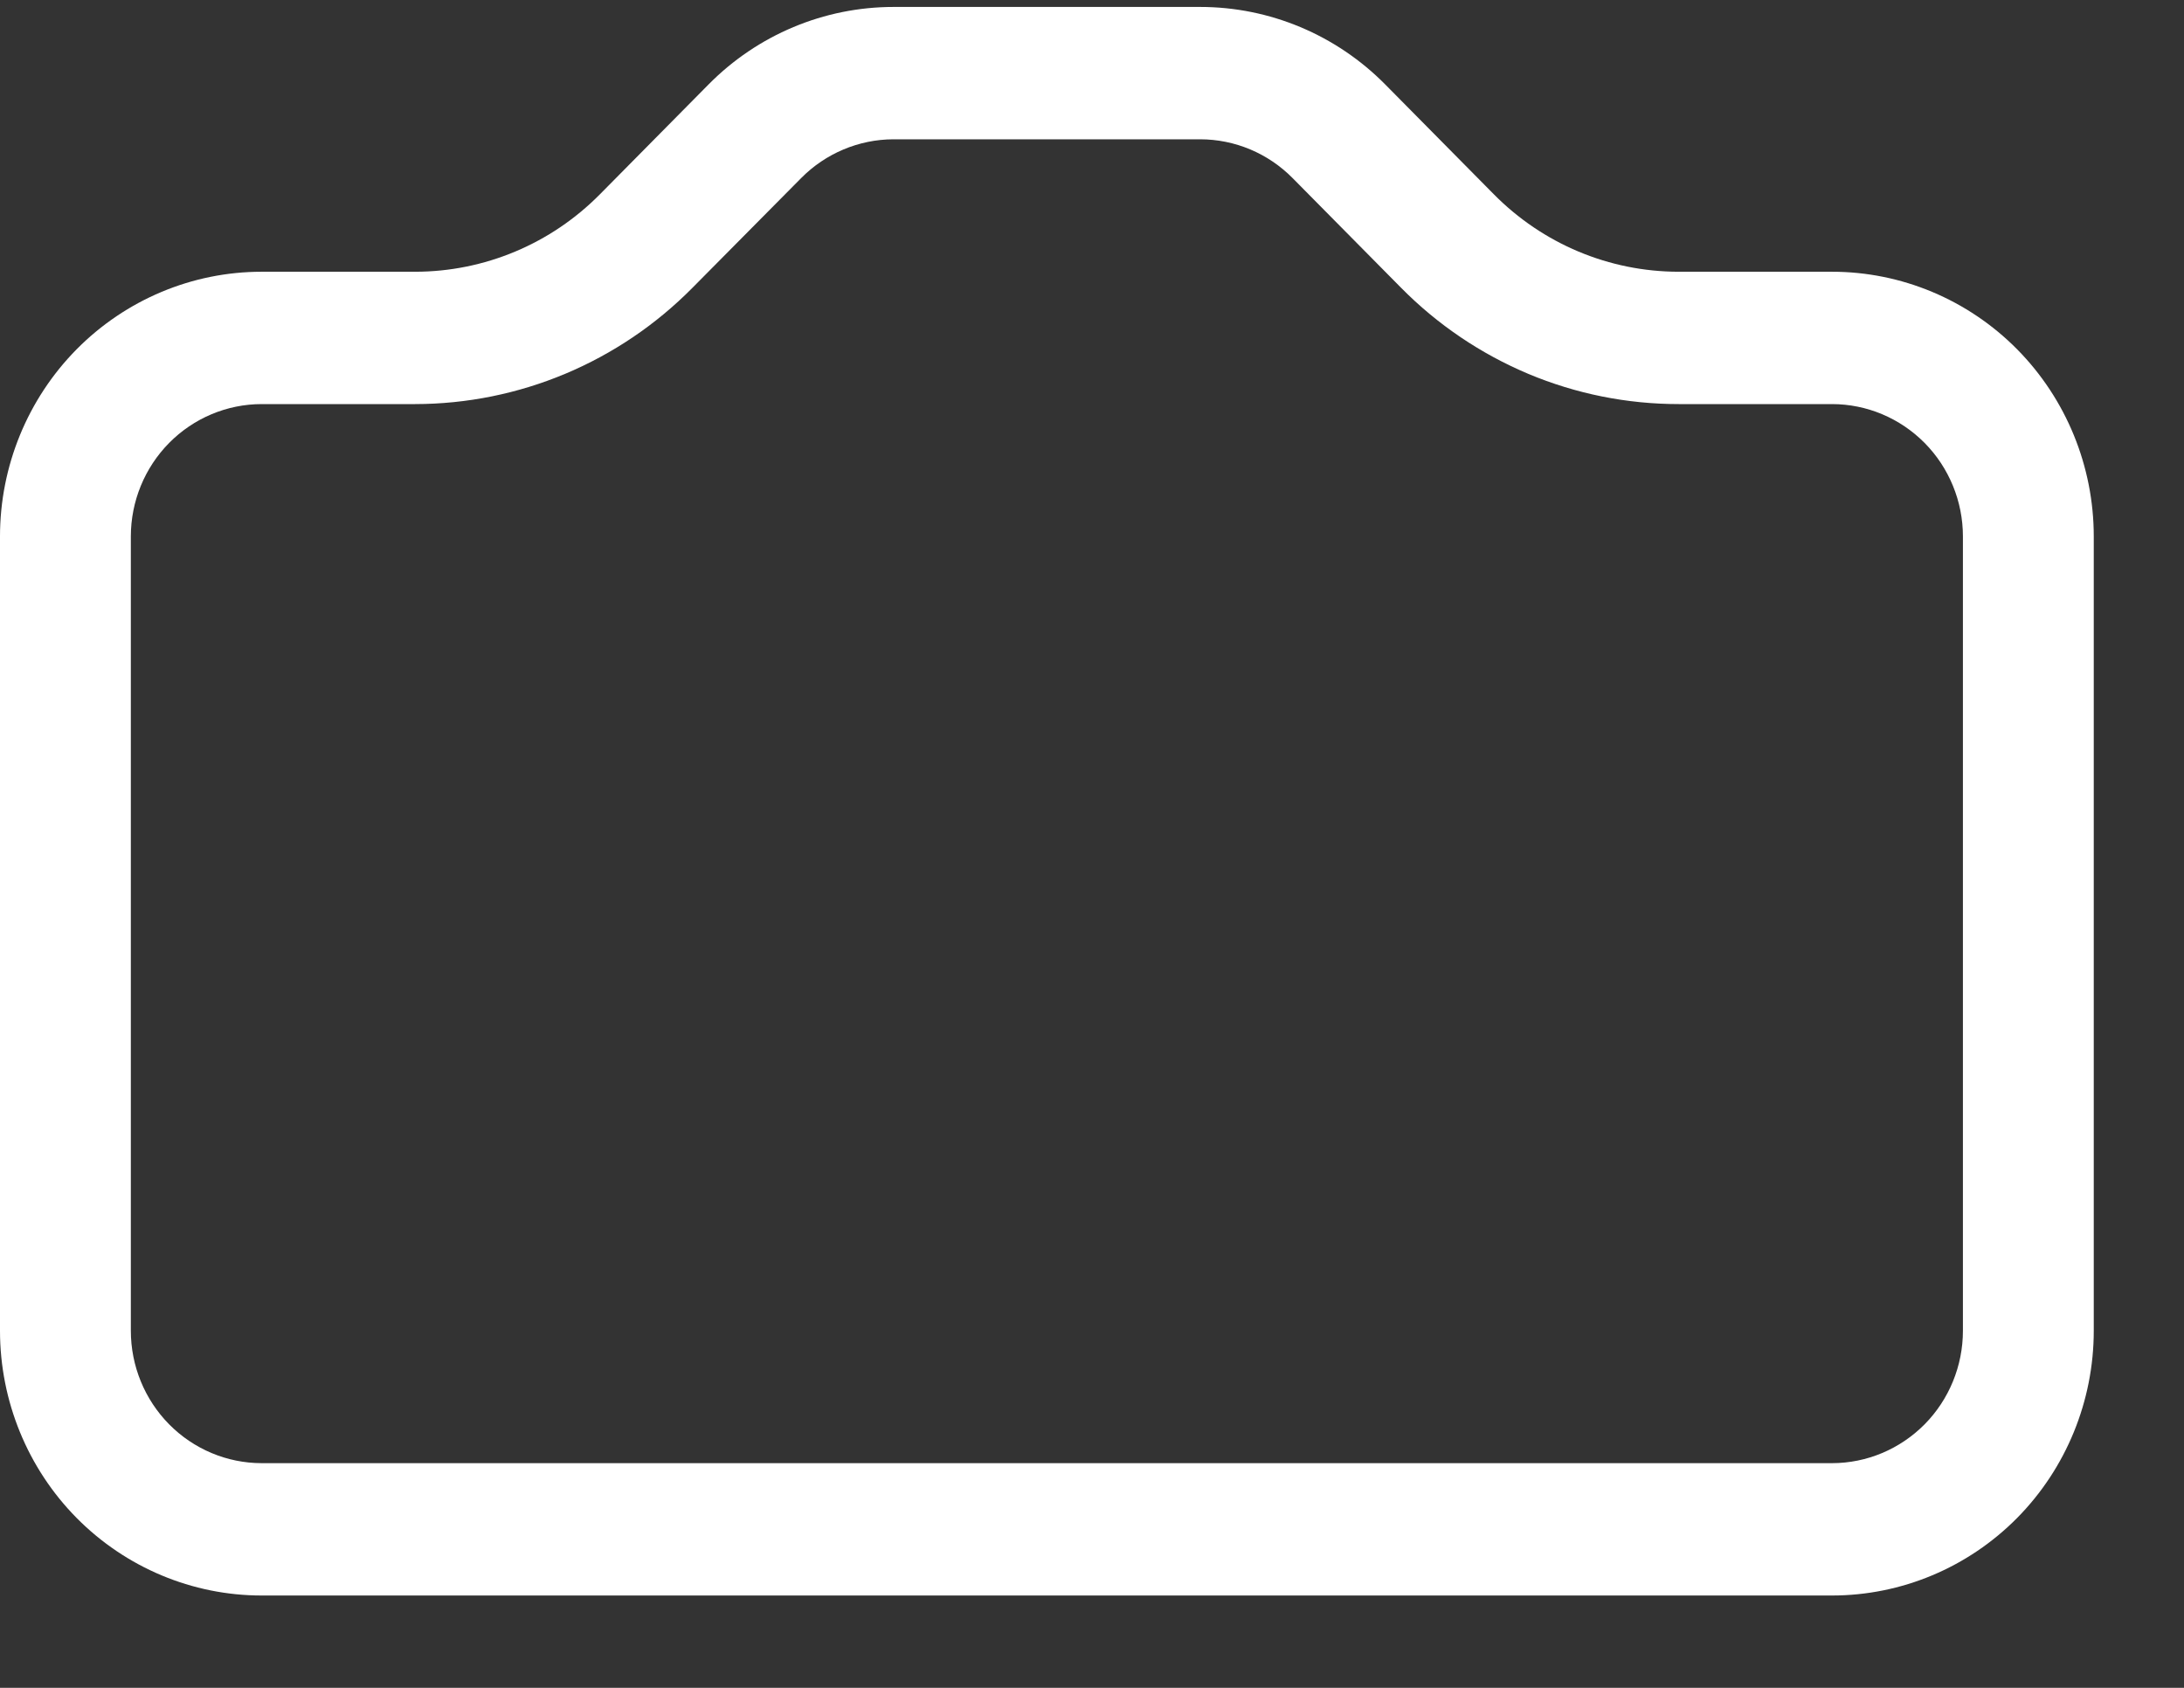 <svg width="22" height="17" viewBox="0 0 22 17" fill="none" xmlns="http://www.w3.org/2000/svg">
<rect x="0" y="0" width="22" height="17" fill="#333333" stroke="none"/>
<path d="M19.773 13.403C19.773 13.757 19.634 14.096 19.387 14.346C19.139 14.596 18.804 14.737 18.454 14.737H2.636C2.287 14.737 1.951 14.596 1.704 14.346C1.457 14.096 1.318 13.757 1.318 13.403V5.403C1.318 5.05 1.457 4.711 1.704 4.461C1.951 4.211 2.287 4.07 2.636 4.07H4.181C5.23 4.069 6.235 3.648 6.976 2.898L8.07 1.794C8.316 1.545 8.651 1.404 8.999 1.403H12.089C12.439 1.403 12.774 1.544 13.021 1.794L14.113 2.898C14.48 3.27 14.916 3.564 15.396 3.766C15.876 3.967 16.39 4.07 16.91 4.07H18.454C18.804 4.07 19.139 4.211 19.387 4.461C19.634 4.711 19.773 5.05 19.773 5.403V13.403ZM2.636 2.737C1.937 2.737 1.267 3.018 0.772 3.518C0.278 4.018 0 4.696 0 5.403L0 13.403C0 14.111 0.278 14.789 0.772 15.289C1.267 15.789 1.937 16.07 2.636 16.07H18.454C19.154 16.07 19.824 15.789 20.319 15.289C20.813 14.789 21.091 14.111 21.091 13.403V5.403C21.091 4.696 20.813 4.018 20.319 3.518C19.824 3.018 19.154 2.737 18.454 2.737H16.91C16.21 2.737 15.54 2.456 15.046 1.955L13.954 0.851C13.46 0.351 12.79 0.07 12.09 0.07H9.001C8.301 0.07 7.631 0.351 7.137 0.851L6.045 1.955C5.551 2.456 4.88 2.737 4.181 2.737H2.636Z" fill="white"/>
</svg>
